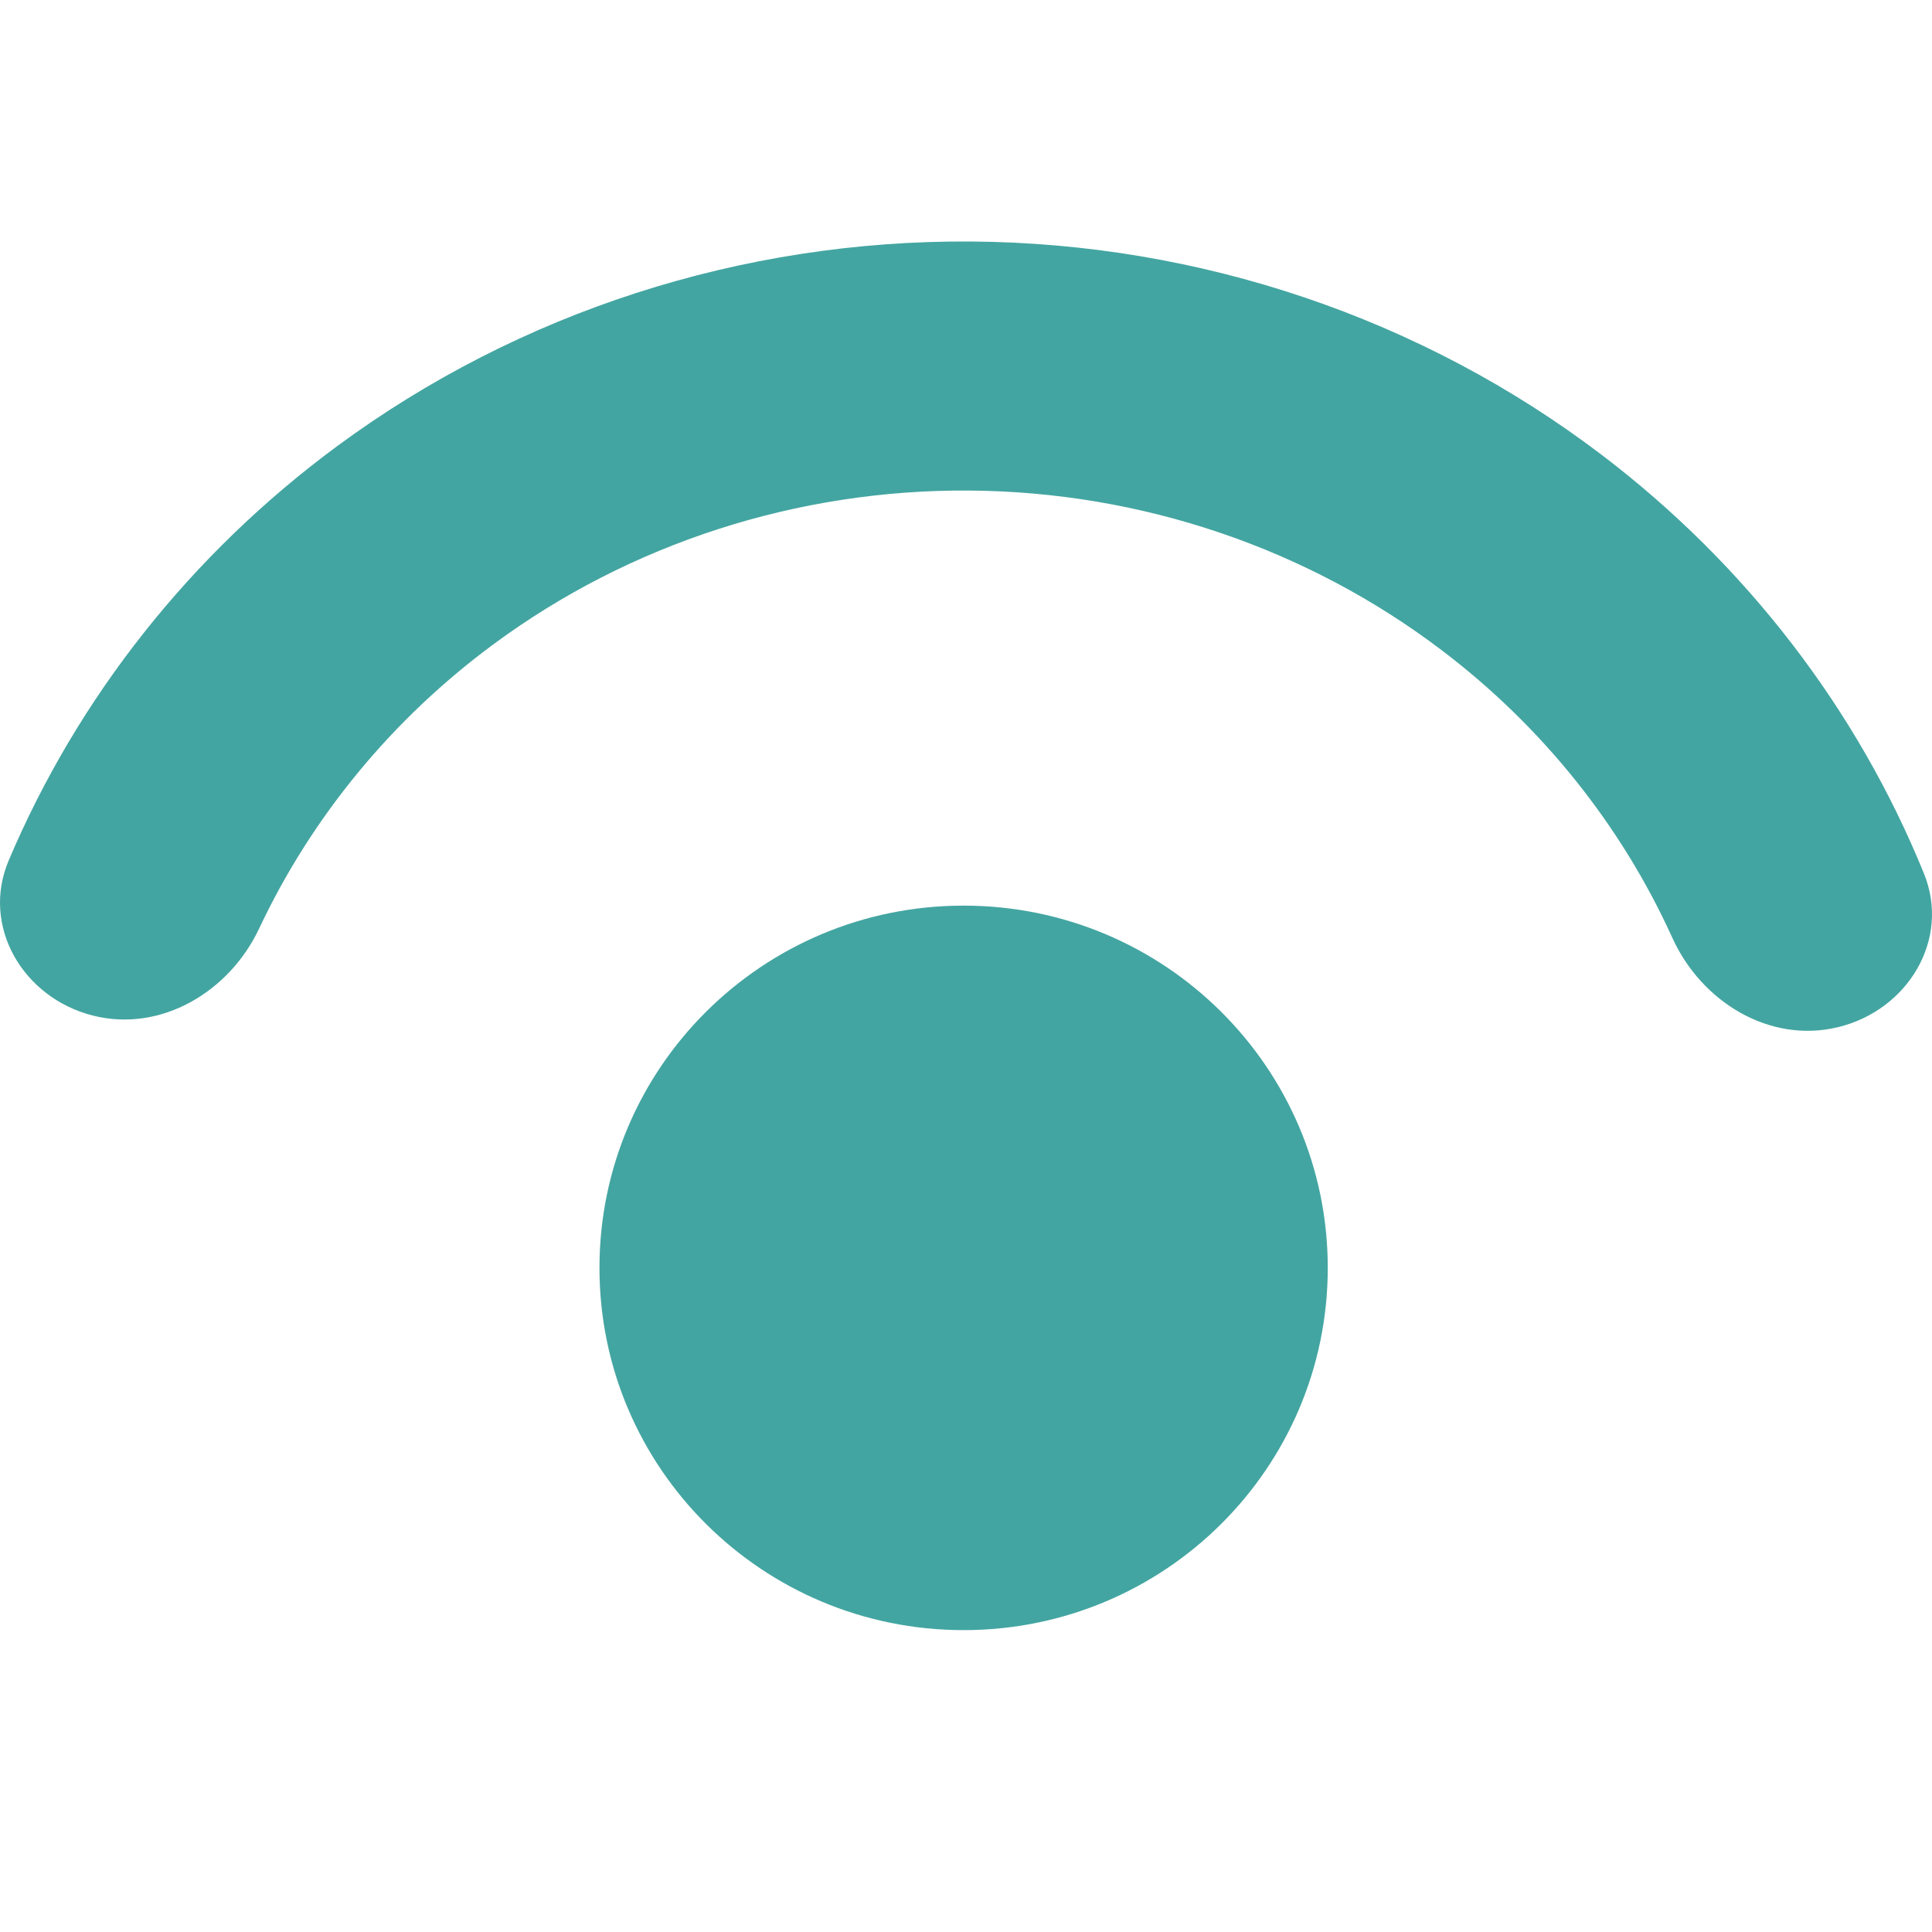 <svg viewBox="0 0 32 32" fill="none" xmlns="http://www.w3.org/2000/svg">
<path d="M21.992 21C21.992 24.314 19.291 27 15.96 27C12.629 27 9.929 24.314 9.929 21C9.929 17.686 12.629 15 15.96 15C19.291 15 21.992 17.686 21.992 21Z" fill="#43A5A1"/>
<path d="M30.44 17.014C31.596 16.736 32.312 15.563 31.866 14.466C30.761 11.751 28.924 9.354 26.528 7.533C23.548 5.269 19.872 4.026 16.08 4C12.287 3.975 8.594 5.168 5.581 7.392C3.159 9.18 1.288 11.552 0.144 14.252C-0.318 15.343 0.382 16.526 1.534 16.82C2.663 17.108 3.798 16.429 4.292 15.38C5.161 13.534 6.491 11.913 8.176 10.669C10.435 9.001 13.206 8.106 16.05 8.125C18.894 8.144 21.651 9.077 23.886 10.775C25.553 12.041 26.858 13.679 27.7 15.535C28.18 16.592 29.307 17.287 30.44 17.014Z" fill="#43A5A1"/>
</svg>
